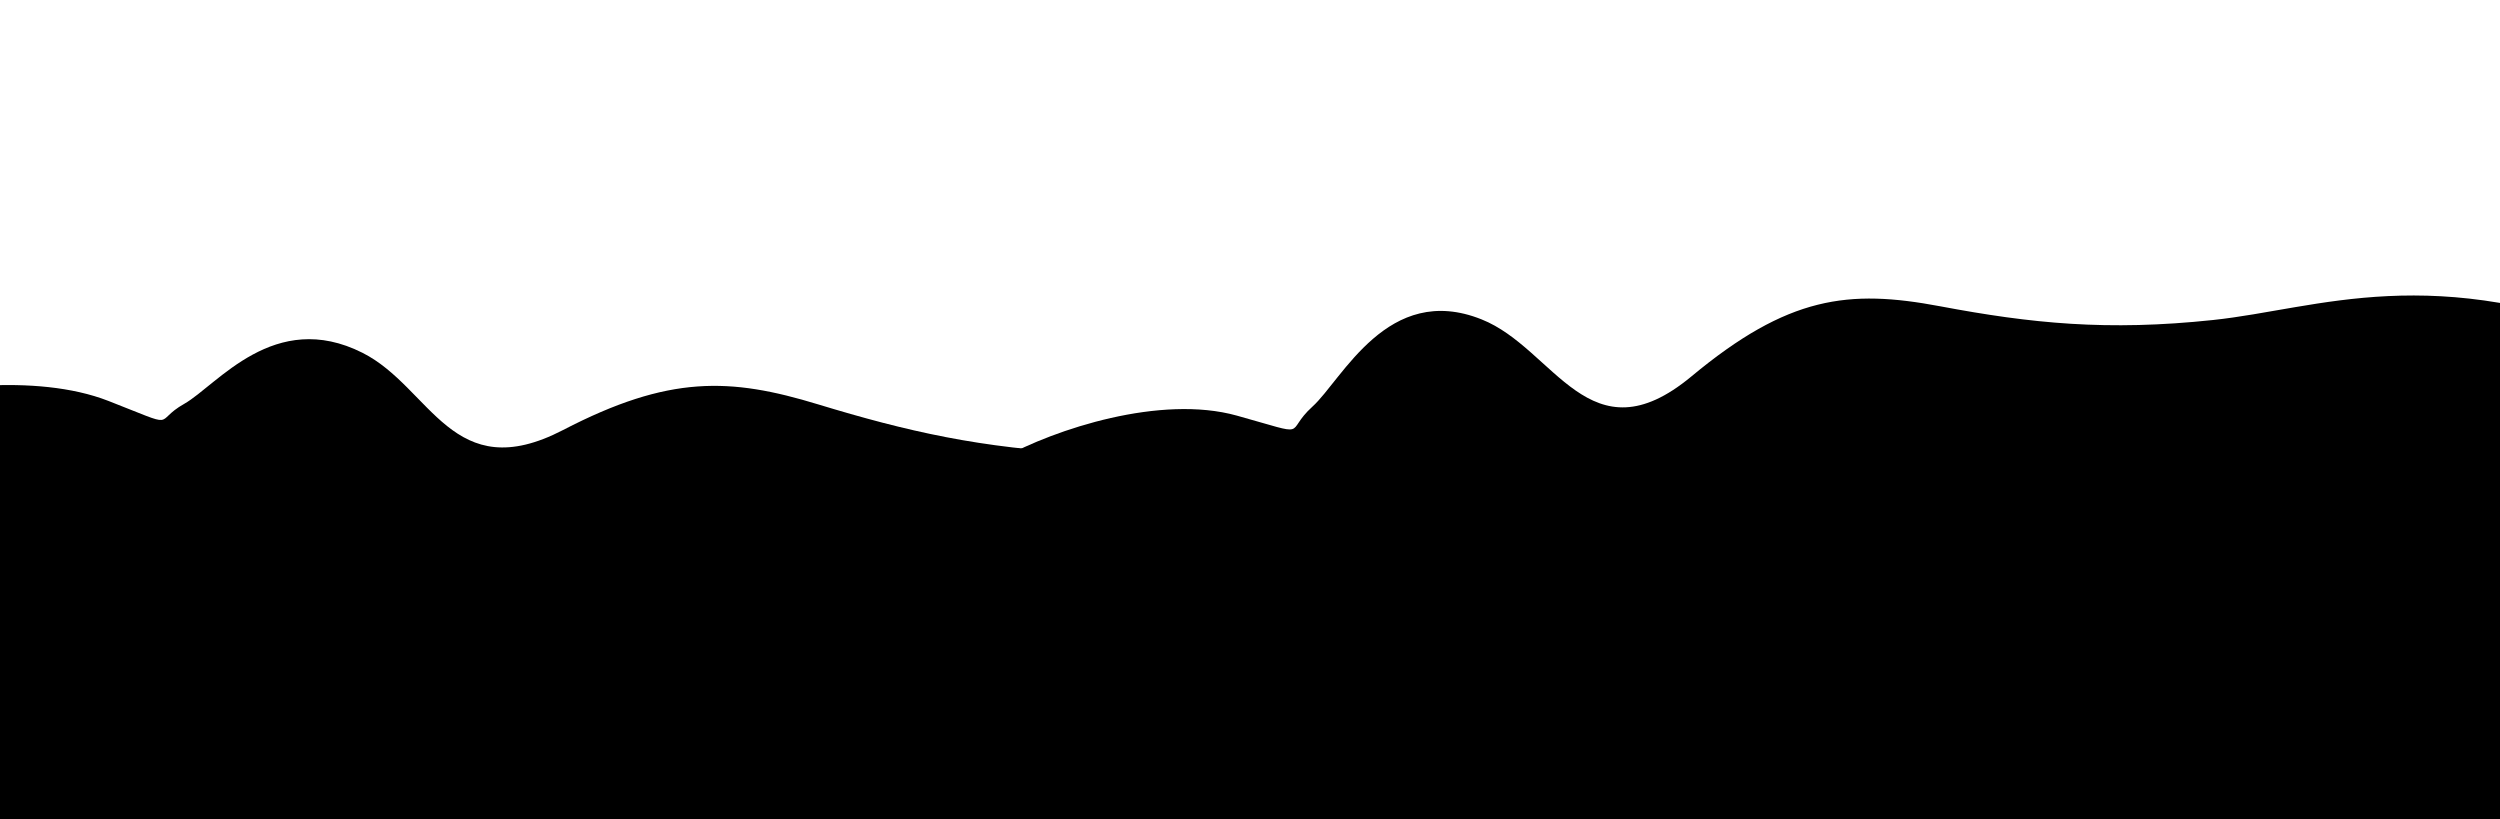 <svg xmlns="http://www.w3.org/2000/svg" xml:space="preserve" class="MountainBottom" style="enable-background:new 0 0 800 262.1" viewBox="0 0 800 262.1"><path d="M-611.8 99.3s172.9 5.2 229.7 19.9c56.9 14.7 91.3 12.9 106.2 10.8 14.9-2.1 125.9-30.4 166.1-19.3 40.2 11.1 50.8 24.5 68.6 18.9 17.8-5.6 52.6-10.4 75.9-1.3 23.3 9.1 13.8 6.8 24.3.9 10.5-6 28.8-30.5 57-16.3 22 11.1 28.7 43.1 64.2 24.7 33.9-17.6 53.4-16.8 81.6-8.2 28.3 8.6 52 14.1 86.1 15.7 34 1.5 71.7-6.8 133.8 24.9 62.1 31.7 93.5 54.6 125.6 52 32.1-2.6 117.1-18.2 136.1-14.1 19.1 4 58.1 24.5 72.6 26.2 14.5 1.7 10.5 14.2 145.1 12.4 0 0 32.2-3.8 72.2 8.8 40 12.6 78.1 31.1 127.1 30.2 49-.9 136.1-3.4 167.9 5.8l15.5 4.5-15.7 129.2-1950.6-237.5 10.7-88.2z" class="BottomMout"/><path d="M-248.3 202.7S-76.4 181.1-18.1 189c58.4 7.9 92.2.3 106.7-4.5s120.3-55.3 161.6-48.8c41.4 6.4 53.8 20.2 70.6 10.9 16.8-9.3 50.6-20.4 75-13.6 24.4 6.8 14.7 5.7 24.2-2.9s24.1-39.9 54.1-27.9c23.4 9.3 34.5 45.3 67.1 18.3 31-25.8 50.4-28 79.6-22.5 29.2 5.5 53.5 8 87.4 4.4 33.9-3.6 70-19.3 136 7.5S944.6 158.1 976 150c31.4-8.1 113.3-39.7 132.7-38.1 19.4 1.6 61 19 75.6 18.7 14.5-.4 12.4 14.7 145.4-8.8 0 0 31.4-9.6 72.8-1.4s81.7 23.5 130.1 14.6c48.4-8.9 134.3-25.7 167-20.2l16 2.7 2.9 152.2-1964.7 37-2.1-104z" class="BottomMout"/></svg>